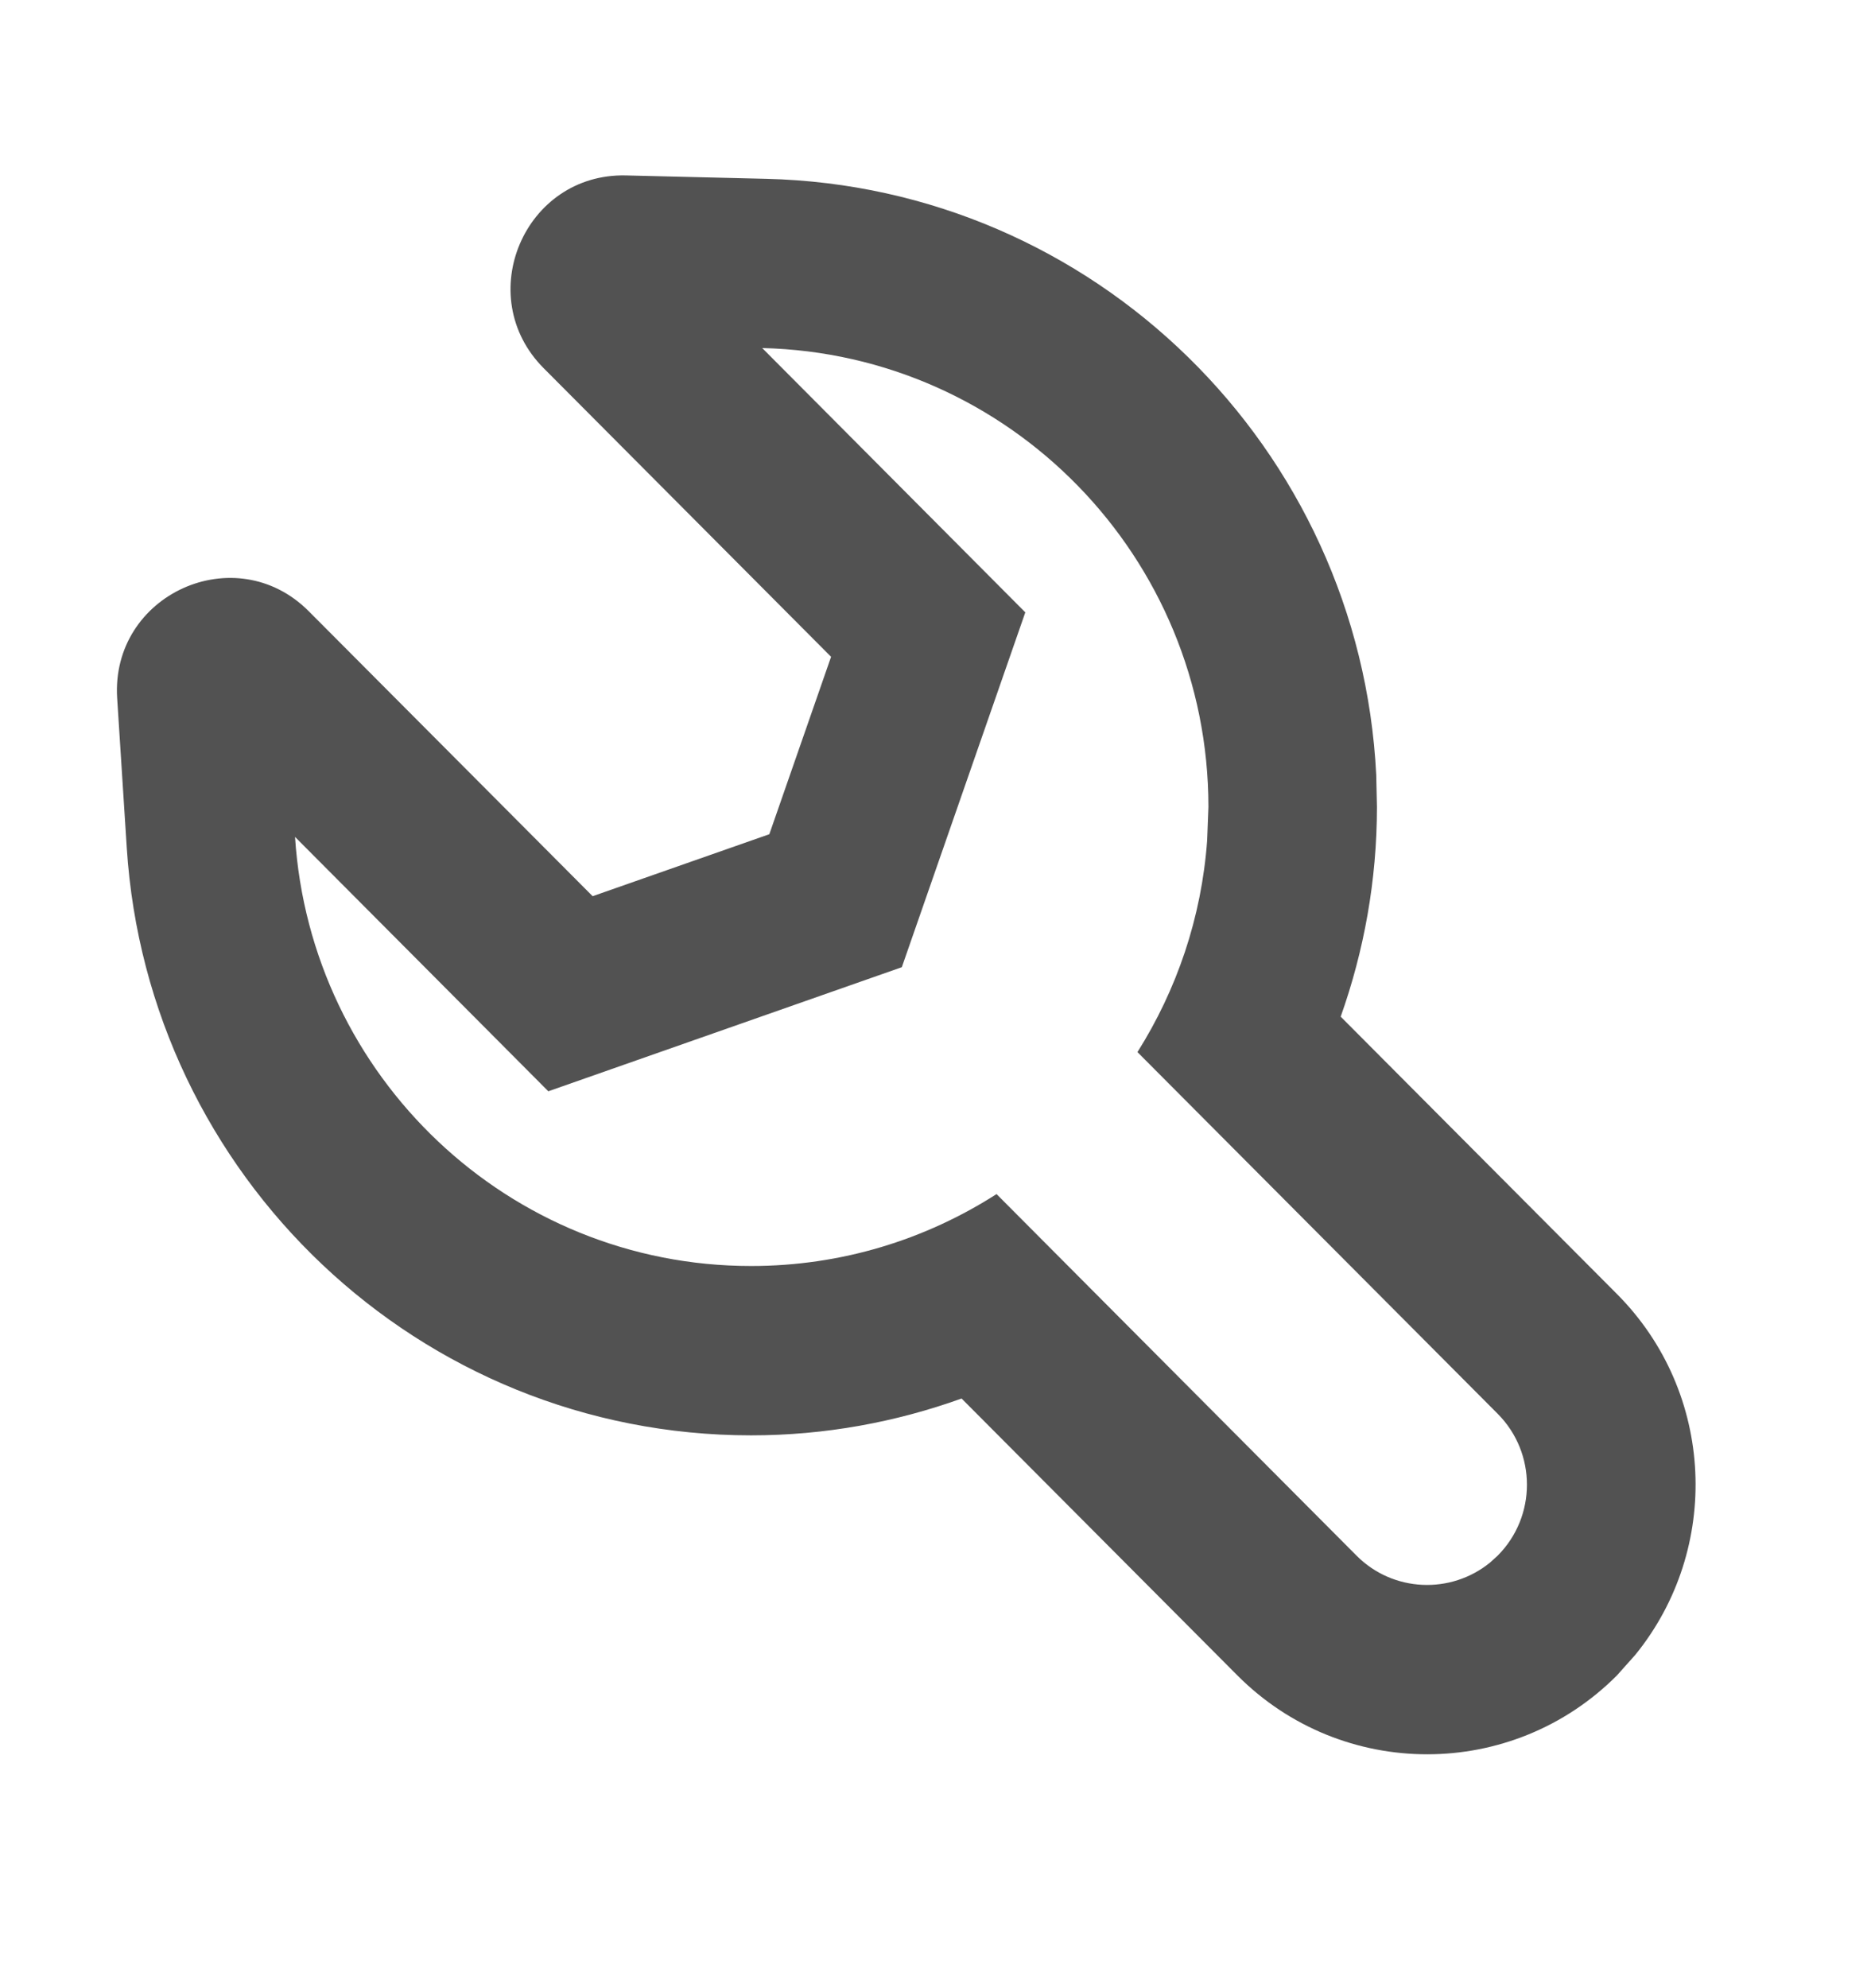 <svg width="16" height="17" viewBox="0 0 16 17" fill="none" xmlns="http://www.w3.org/2000/svg">
<path d="M5.068 7.663L6.579 7.133L7.107 5.616L4.649 3.148C4.036 2.532 4.485 1.48 5.352 1.5L6.552 1.529C9.357 1.596 11.629 3.828 11.769 6.626L11.775 6.899C11.775 7.529 11.664 8.132 11.465 8.693L13.829 11.066C14.668 11.91 14.72 13.244 13.985 14.149L13.828 14.325C12.933 15.224 11.479 15.226 10.582 14.326L8.223 11.958C7.661 12.16 7.055 12.273 6.423 12.273C3.584 12.273 1.264 10.054 1.084 7.249L1.002 5.971C0.945 5.083 2.014 4.597 2.641 5.227L5.068 7.663ZM8.768 5.236L7.712 8.27L4.689 9.331L2.523 7.156C2.655 9.204 4.35 10.825 6.423 10.825C7.196 10.825 7.915 10.599 8.522 10.21L11.601 13.302C11.913 13.615 12.408 13.634 12.743 13.36L12.808 13.301C13.141 12.966 13.141 12.424 12.808 12.089L9.727 8.996C10.062 8.465 10.275 7.848 10.323 7.186L10.334 6.899C10.333 4.763 8.633 3.026 6.518 2.976L8.768 5.236Z" fill="#525252"/>
</svg>
